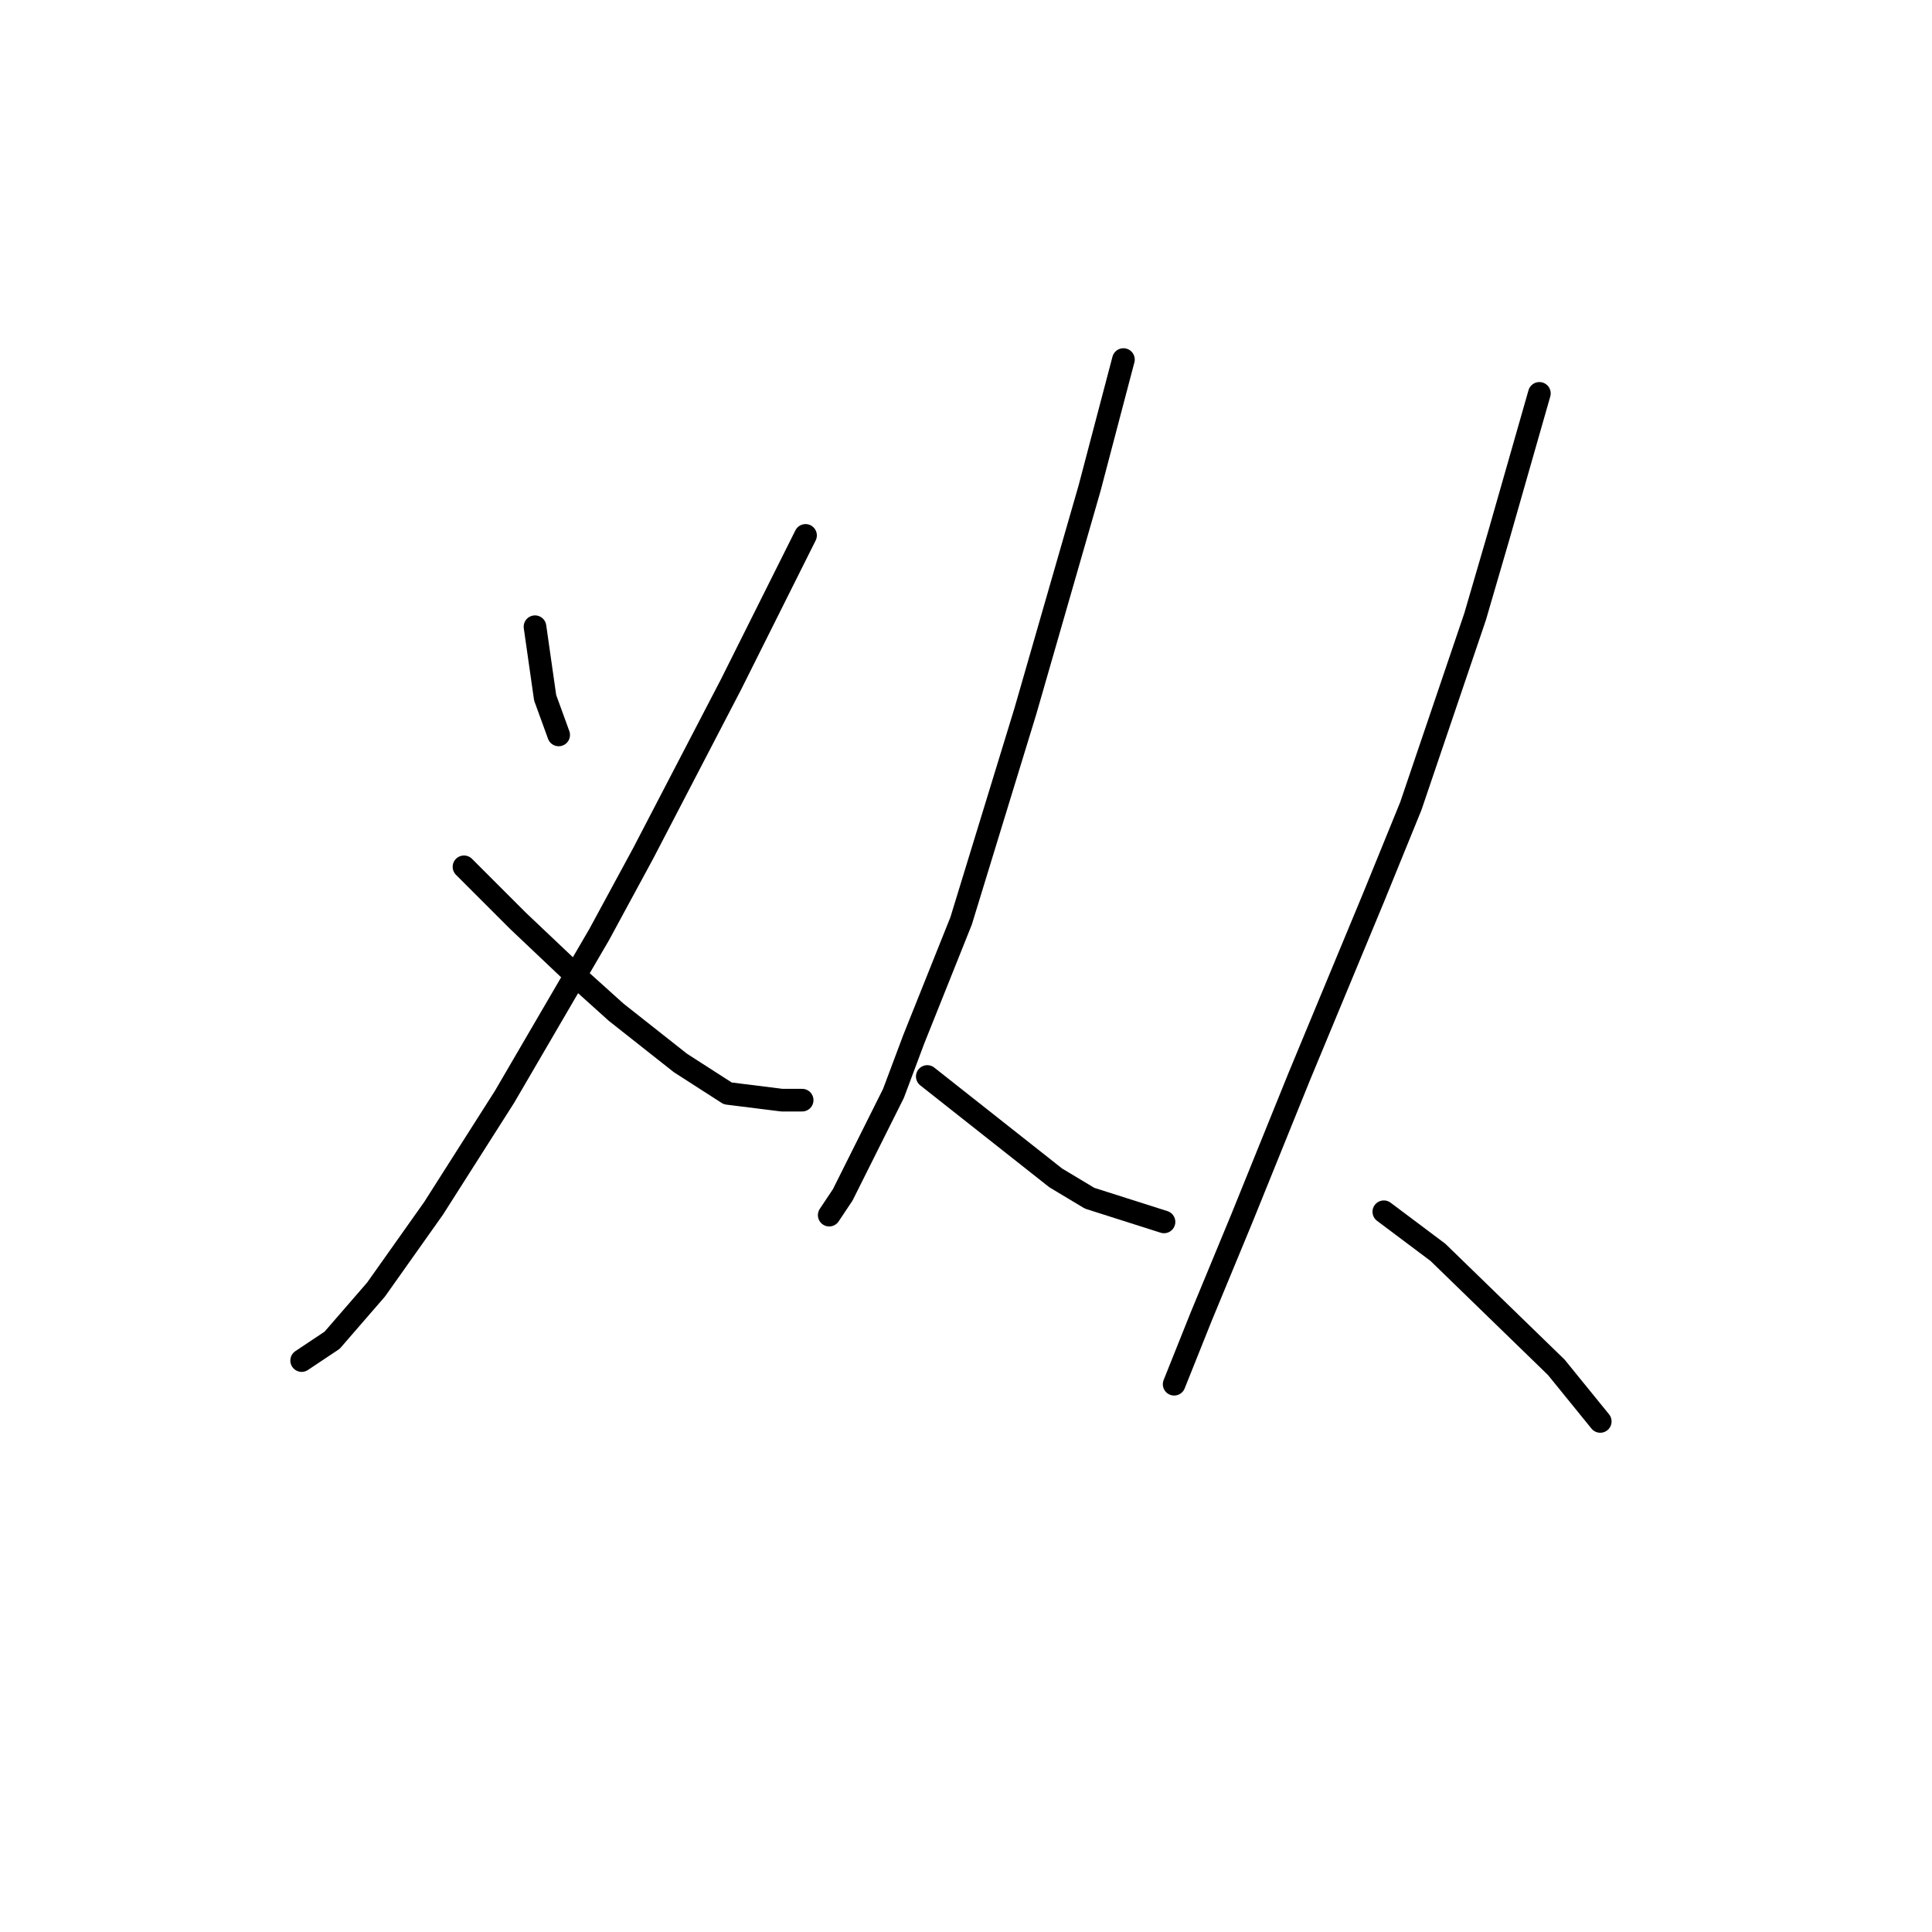 <?xml version="1.0" standalone="no"?>
    <svg width="256" height="256" xmlns="http://www.w3.org/2000/svg" version="1.1">
    <polyline stroke="black" stroke-width="3" stroke-linecap="round" fill="transparent" stroke-linejoin="round" points="70.89 83.043 71.338 86.18 71.786 89.316 72.234 92.453 74.027 97.382 74.027 97.382 " />
        <polyline stroke="black" stroke-width="3" stroke-linecap="round" fill="transparent" stroke-linejoin="round" points="106.738 70.944 101.809 80.802 96.88 90.661 85.229 113.066 79.404 123.82 66.857 145.329 57.447 160.116 49.829 170.871 44.004 177.592 39.971 180.281 39.971 180.281 " />
        <polyline stroke="black" stroke-width="3" stroke-linecap="round" fill="transparent" stroke-linejoin="round" points="61.48 114.858 65.065 118.443 68.65 122.028 77.164 130.093 81.645 134.126 90.158 140.848 96.432 144.881 103.602 145.777 106.29 145.777 106.29 145.777 " />
        <polyline stroke="black" stroke-width="3" stroke-linecap="round" fill="transparent" stroke-linejoin="round" points="148.86 47.643 146.619 56.157 144.379 64.671 135.865 94.245 127.351 122.028 121.077 137.711 118.389 144.881 111.667 158.324 109.875 161.012 109.875 161.012 " />
        <polyline stroke="black" stroke-width="3" stroke-linecap="round" fill="transparent" stroke-linejoin="round" points="122.87 142.64 131.384 149.362 139.898 156.083 144.379 158.772 154.237 161.909 154.237 161.909 " />
        <polyline stroke="black" stroke-width="3" stroke-linecap="round" fill="transparent" stroke-linejoin="round" points="203.976 52.124 201.287 61.534 198.599 70.944 195.462 81.699 186.948 106.792 182.019 118.891 172.161 142.64 164.543 161.461 159.166 174.455 156.477 181.177 155.581 183.417 155.581 183.417 " />
        <polyline stroke="black" stroke-width="3" stroke-linecap="round" fill="transparent" stroke-linejoin="round" points="183.363 160.564 186.948 163.253 190.533 165.942 206.217 181.177 212.042 188.347 212.042 188.347 " />
        </svg>